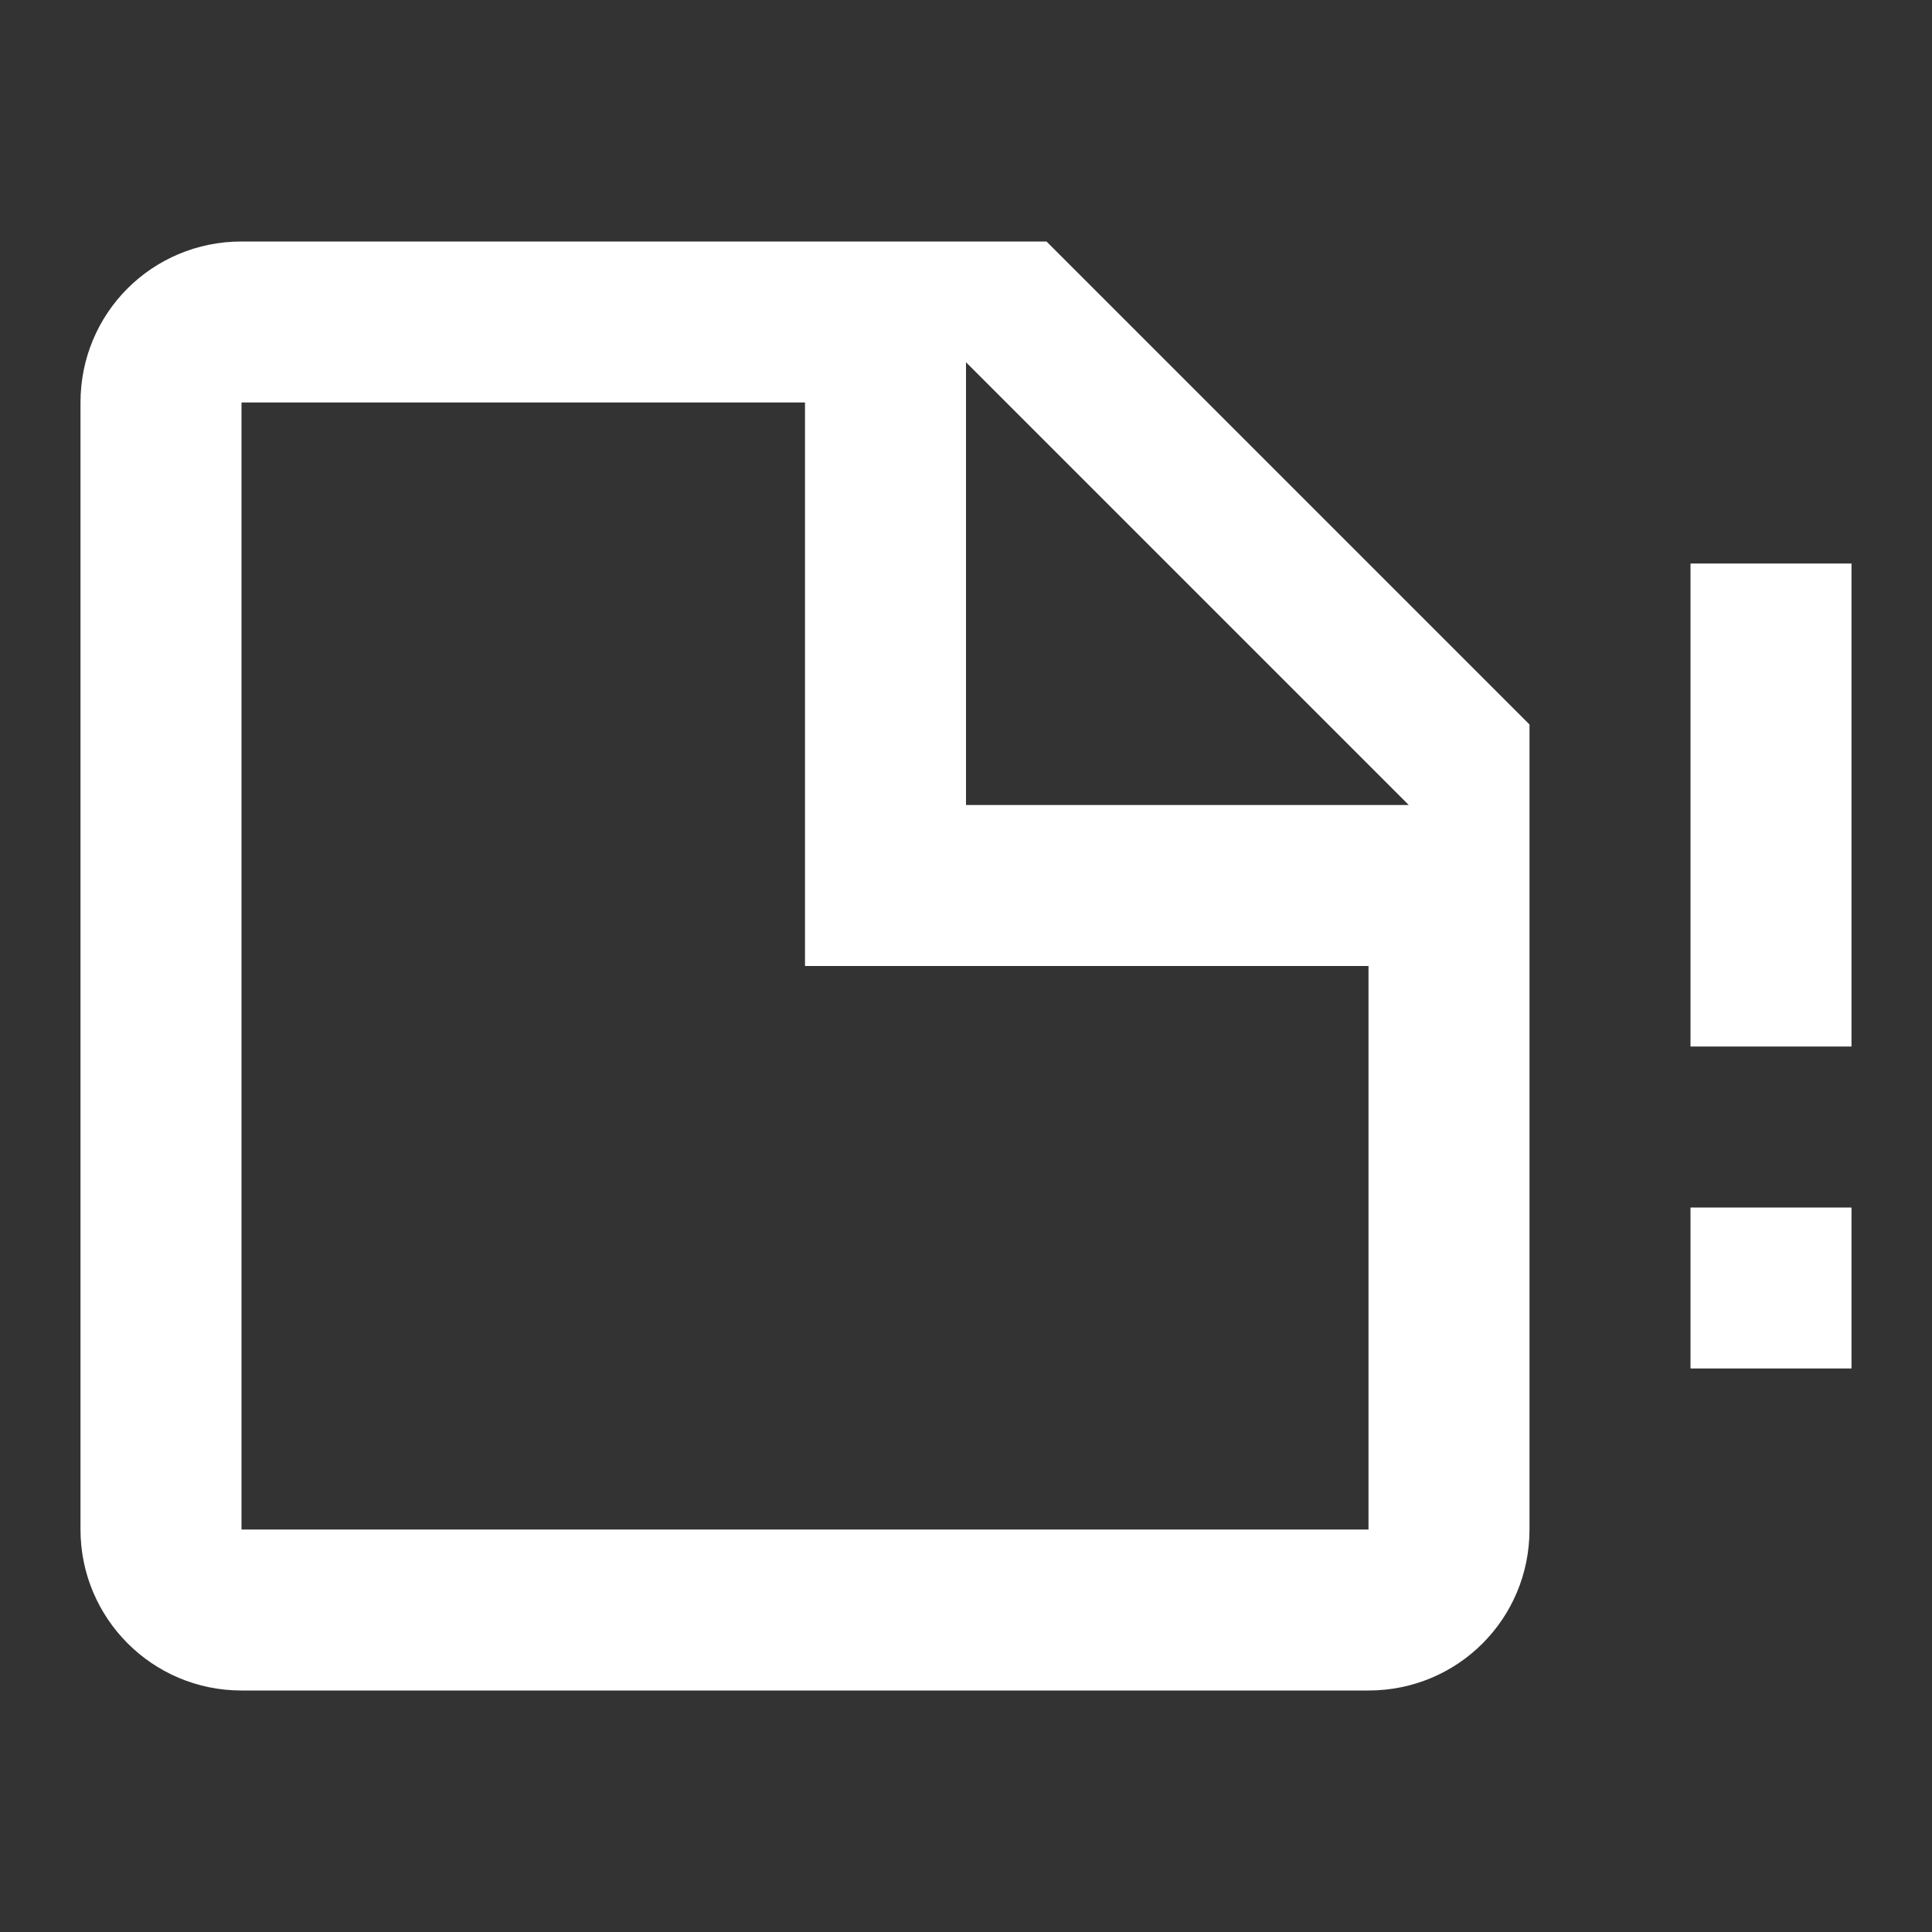 <svg xmlns="http://www.w3.org/2000/svg" fill="white" id="mdi-note-alert-outline" viewBox="0 0 24 24"><rect x="0" y="0" width="24" height="24" fill="#333333" stroke="none"/><path d="M3 3C1.89 3 1 3.89 1 5V19C1 20.1 1.89 21 3 21H17C18.11 21 19 20.11 19 19V9L13 3H3M17 19H3V5H10V12H17V19M12 10V4.5L17.5 10H12M23 7V13H21V7H23M21 15H23V17H21V15Z" /></svg>
